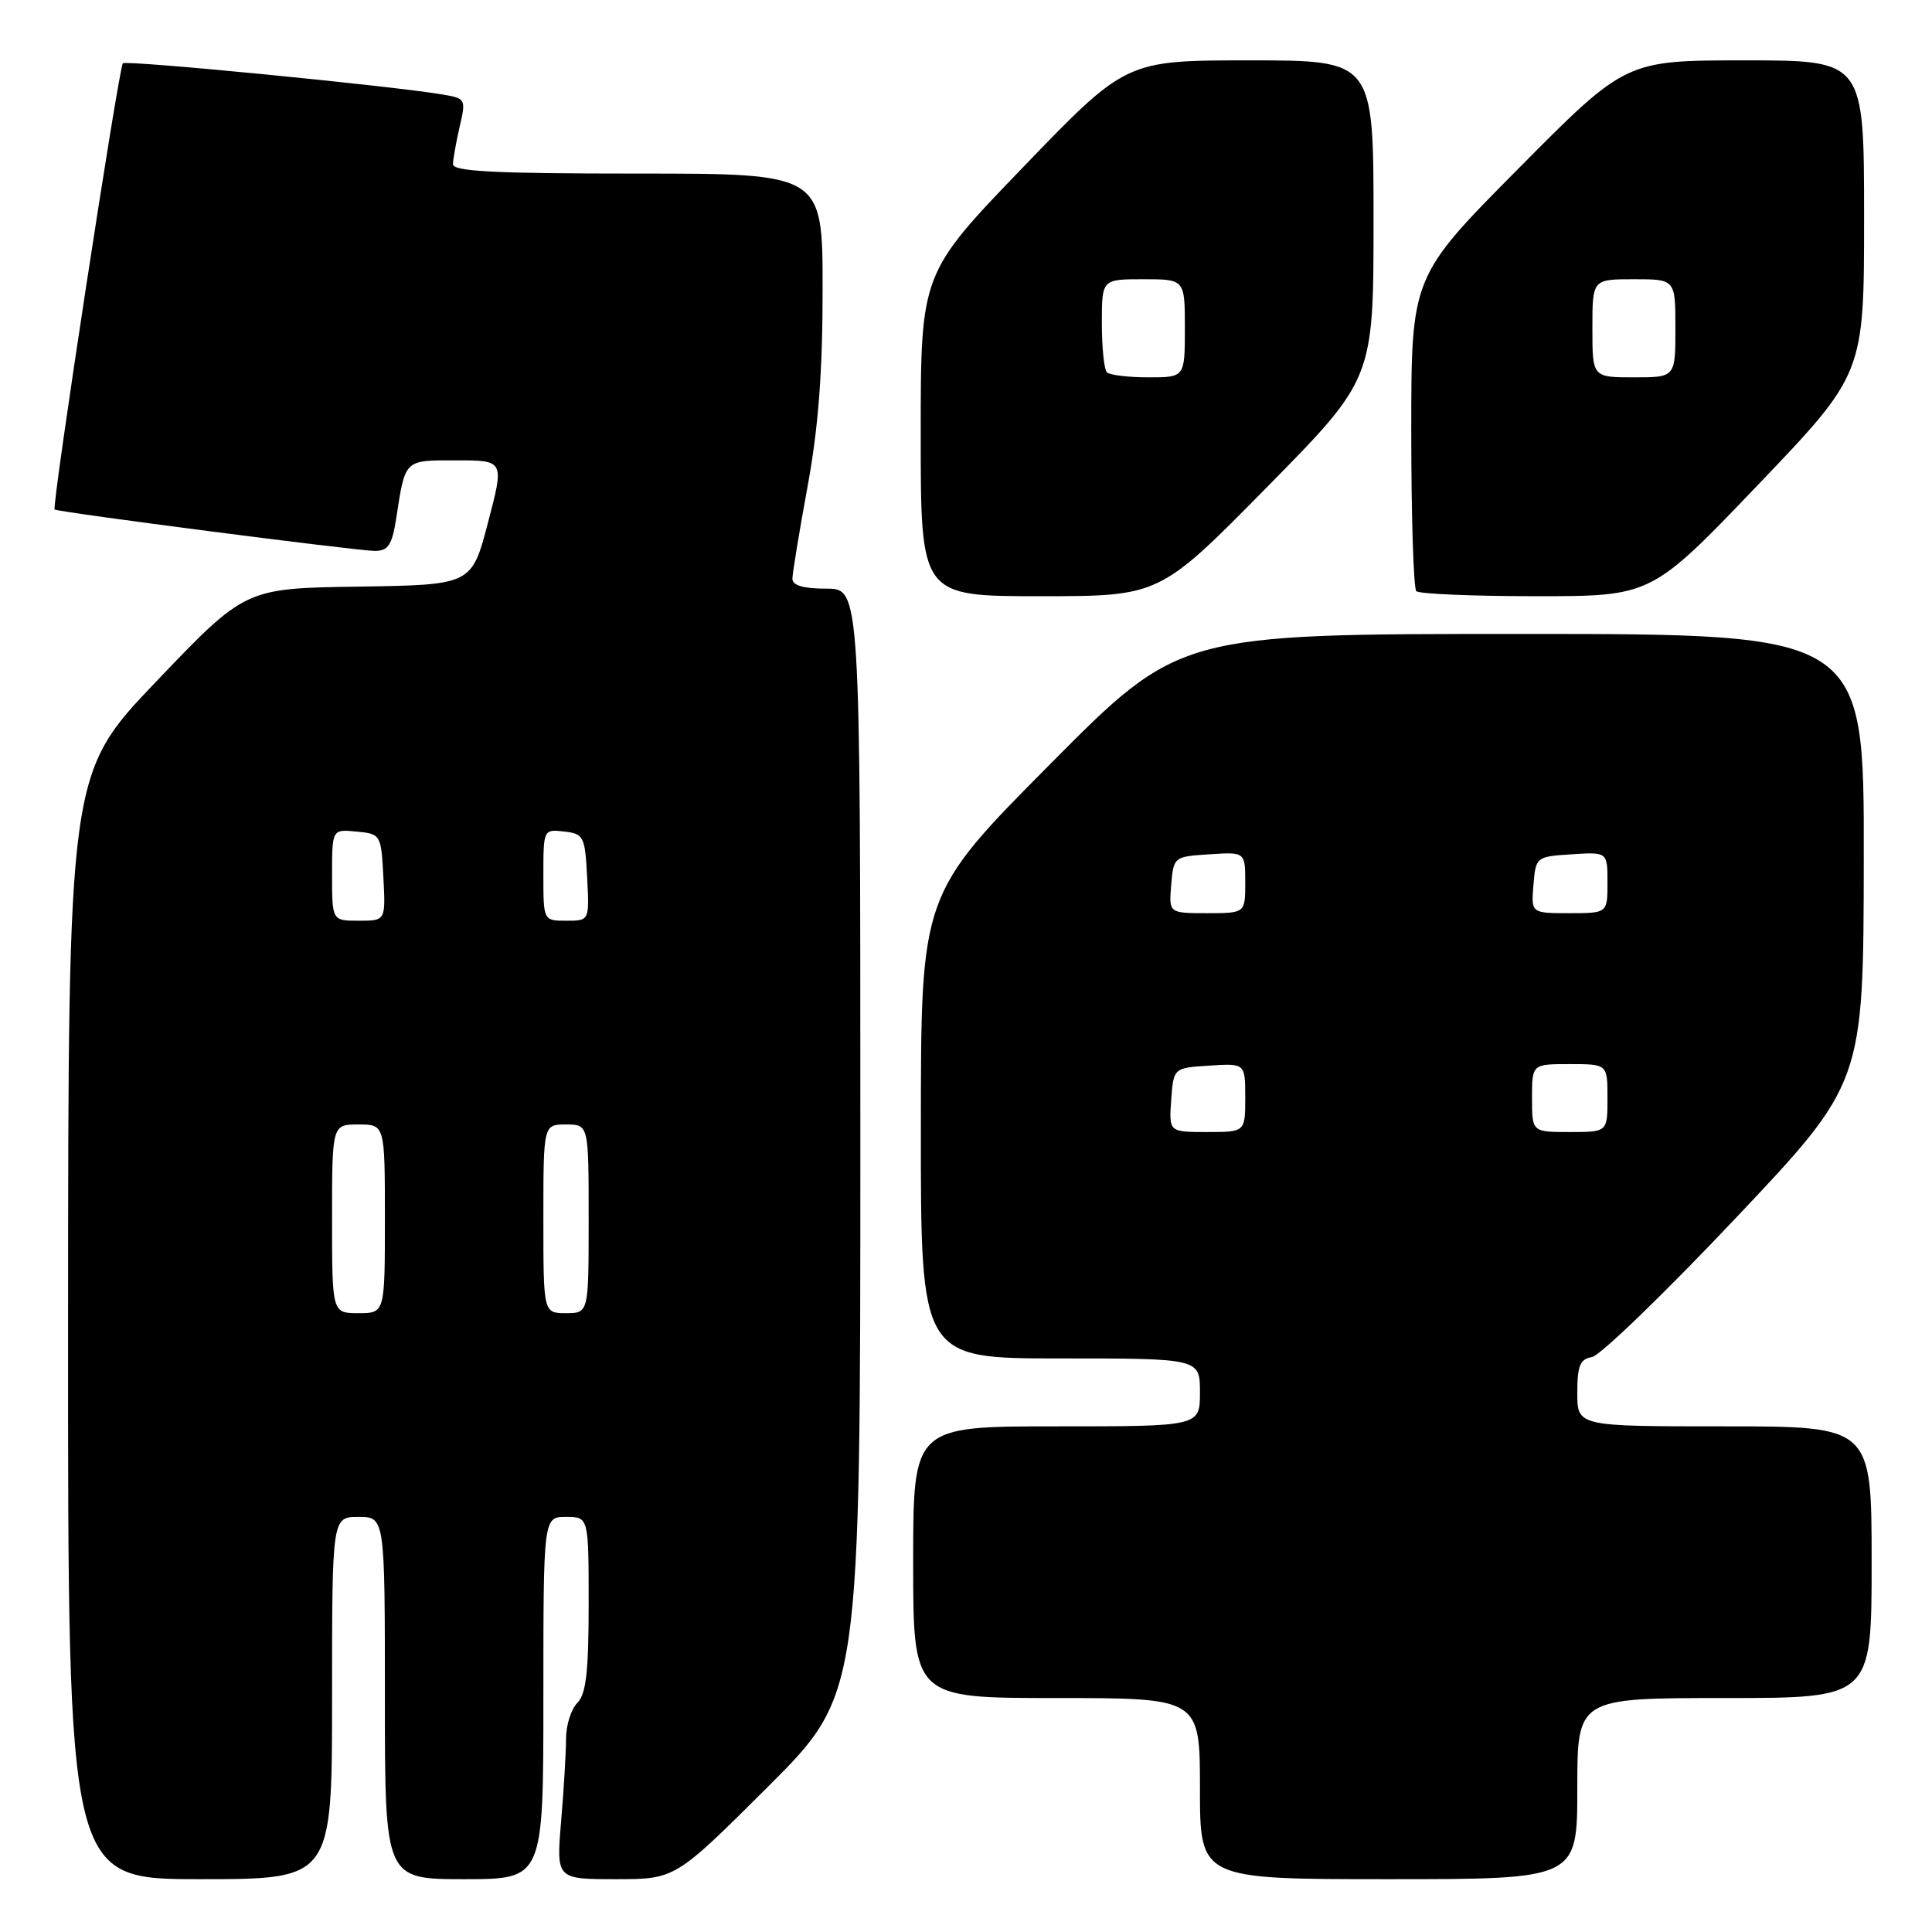 <?xml version="1.0" encoding="UTF-8" standalone="no"?>
<!DOCTYPE svg PUBLIC "-//W3C//DTD SVG 1.1//EN" "http://www.w3.org/Graphics/SVG/1.1/DTD/svg11.dtd" >
<svg xmlns="http://www.w3.org/2000/svg" xmlns:xlink="http://www.w3.org/1999/xlink" version="1.1" viewBox="0 0 256 256">
 <g >
 <path fill="currentColor"
d=" M 44.00 225.00 C 44.00 201.00 44.00 201.00 47.50 201.00 C 51.00 201.00 51.00 201.00 51.00 225.00 C 51.00 249.00 51.00 249.00 61.50 249.00 C 72.00 249.00 72.00 249.00 72.00 225.00 C 72.00 201.00 72.00 201.00 75.00 201.00 C 78.00 201.00 78.00 201.00 78.00 212.57 C 78.00 221.52 77.66 224.48 76.50 225.64 C 75.67 226.47 75.00 228.62 75.00 230.42 C 75.00 232.22 74.71 237.14 74.35 241.35 C 73.71 249.00 73.71 249.00 81.59 249.00 C 89.47 249.00 89.47 249.00 101.74 236.77 C 114.00 224.53 114.00 224.53 114.00 151.27 C 114.00 78.00 114.00 78.00 109.50 78.00 C 106.46 78.00 105.00 77.58 105.00 76.69 C 105.00 75.97 105.90 70.49 107.00 64.50 C 108.44 56.67 109.00 49.32 109.00 38.31 C 109.00 23.00 109.00 23.00 84.50 23.00 C 65.55 23.00 60.01 22.72 60.02 21.75 C 60.04 21.06 60.44 18.82 60.91 16.77 C 61.76 13.14 61.70 13.04 58.64 12.52 C 51.58 11.34 16.73 7.94 16.28 8.39 C 15.74 8.93 6.82 67.19 7.24 67.51 C 7.69 67.87 47.38 73.00 49.66 73.00 C 51.43 73.00 51.94 72.23 52.49 68.75 C 53.72 60.78 53.50 61.00 60.48 61.00 C 66.83 61.00 66.83 61.00 64.66 69.25 C 62.50 77.50 62.50 77.50 47.50 77.73 C 32.50 77.95 32.50 77.95 20.77 90.23 C 9.04 102.50 9.04 102.50 9.02 175.75 C 9.00 249.00 9.00 249.00 26.50 249.00 C 44.00 249.00 44.00 249.00 44.00 225.00 Z  M 209.00 237.00 C 209.00 225.00 209.00 225.00 228.50 225.00 C 248.00 225.00 248.00 225.00 248.00 207.00 C 248.00 189.00 248.00 189.00 228.50 189.00 C 209.00 189.00 209.00 189.00 209.00 184.57 C 209.00 180.96 209.36 180.08 210.94 179.82 C 212.01 179.64 220.54 171.40 229.90 161.50 C 246.92 143.50 246.92 143.50 246.96 113.75 C 247.00 84.00 247.00 84.00 201.64 84.00 C 156.27 84.00 156.27 84.00 139.15 101.25 C 122.03 118.50 122.03 118.50 122.02 149.25 C 122.00 180.00 122.00 180.00 140.50 180.00 C 159.00 180.00 159.00 180.00 159.00 184.50 C 159.00 189.00 159.00 189.00 140.00 189.00 C 121.00 189.00 121.00 189.00 121.00 207.00 C 121.00 225.00 121.00 225.00 140.00 225.00 C 159.00 225.00 159.00 225.00 159.00 237.00 C 159.00 249.00 159.00 249.00 184.00 249.00 C 209.00 249.00 209.00 249.00 209.00 237.00 Z  M 167.82 64.61 C 182.00 50.22 182.00 50.22 182.00 29.11 C 182.00 8.00 182.00 8.00 165.60 8.00 C 149.20 8.00 149.20 8.00 135.60 22.12 C 122.00 36.23 122.00 36.23 122.00 57.62 C 122.00 79.00 122.00 79.00 137.82 79.00 C 153.65 79.00 153.65 79.00 167.82 64.61 Z  M 232.92 64.27 C 247.00 49.54 247.00 49.54 247.00 28.77 C 247.00 8.00 247.00 8.00 231.21 8.00 C 215.41 8.00 215.41 8.00 201.21 22.33 C 187.00 36.65 187.00 36.65 187.00 57.16 C 187.00 68.44 187.30 77.97 187.67 78.33 C 188.03 78.70 195.20 79.00 203.58 79.00 C 218.83 79.00 218.83 79.00 232.92 64.27 Z  M 44.00 161.50 C 44.00 149.00 44.00 149.00 47.50 149.00 C 51.00 149.00 51.00 149.00 51.00 161.50 C 51.00 174.00 51.00 174.00 47.50 174.00 C 44.00 174.00 44.00 174.00 44.00 161.50 Z  M 72.00 161.50 C 72.00 149.00 72.00 149.00 75.00 149.00 C 78.00 149.00 78.00 149.00 78.00 161.50 C 78.00 174.00 78.00 174.00 75.00 174.00 C 72.00 174.00 72.00 174.00 72.00 161.50 Z  M 44.00 115.94 C 44.00 109.87 44.00 109.87 47.25 110.19 C 50.46 110.50 50.50 110.57 50.80 116.25 C 51.10 122.00 51.10 122.00 47.55 122.00 C 44.00 122.00 44.00 122.00 44.00 115.94 Z  M 72.00 115.93 C 72.00 109.91 72.02 109.87 74.75 110.18 C 77.35 110.48 77.52 110.81 77.80 116.25 C 78.10 122.00 78.10 122.00 75.05 122.00 C 72.00 122.00 72.00 122.00 72.00 115.93 Z  M 155.19 145.75 C 155.50 141.50 155.50 141.50 160.25 141.20 C 165.00 140.89 165.00 140.89 165.00 145.45 C 165.00 150.00 165.00 150.00 159.94 150.00 C 154.89 150.00 154.89 150.00 155.19 145.75 Z  M 203.00 145.50 C 203.00 141.00 203.00 141.00 208.00 141.00 C 213.00 141.00 213.00 141.00 213.00 145.50 C 213.00 150.00 213.00 150.00 208.00 150.00 C 203.00 150.00 203.00 150.00 203.00 145.50 Z  M 155.19 117.25 C 155.50 113.54 155.55 113.50 160.25 113.20 C 165.00 112.89 165.00 112.89 165.00 116.95 C 165.00 121.00 165.00 121.00 159.94 121.00 C 154.88 121.00 154.88 121.00 155.19 117.25 Z  M 203.19 117.25 C 203.50 113.54 203.55 113.50 208.25 113.20 C 213.00 112.89 213.00 112.89 213.00 116.95 C 213.00 121.00 213.00 121.00 207.94 121.00 C 202.88 121.00 202.88 121.00 203.19 117.25 Z  M 146.67 49.33 C 146.30 48.97 146.00 46.04 146.00 42.83 C 146.00 37.00 146.00 37.00 151.50 37.00 C 157.00 37.00 157.00 37.00 157.00 43.50 C 157.00 50.00 157.00 50.00 152.17 50.00 C 149.51 50.00 147.03 49.70 146.67 49.33 Z  M 211.00 43.50 C 211.00 37.00 211.00 37.00 216.50 37.00 C 222.00 37.00 222.00 37.00 222.00 43.50 C 222.00 50.00 222.00 50.00 216.50 50.00 C 211.00 50.00 211.00 50.00 211.00 43.50 Z "/>
</g>
</svg>
